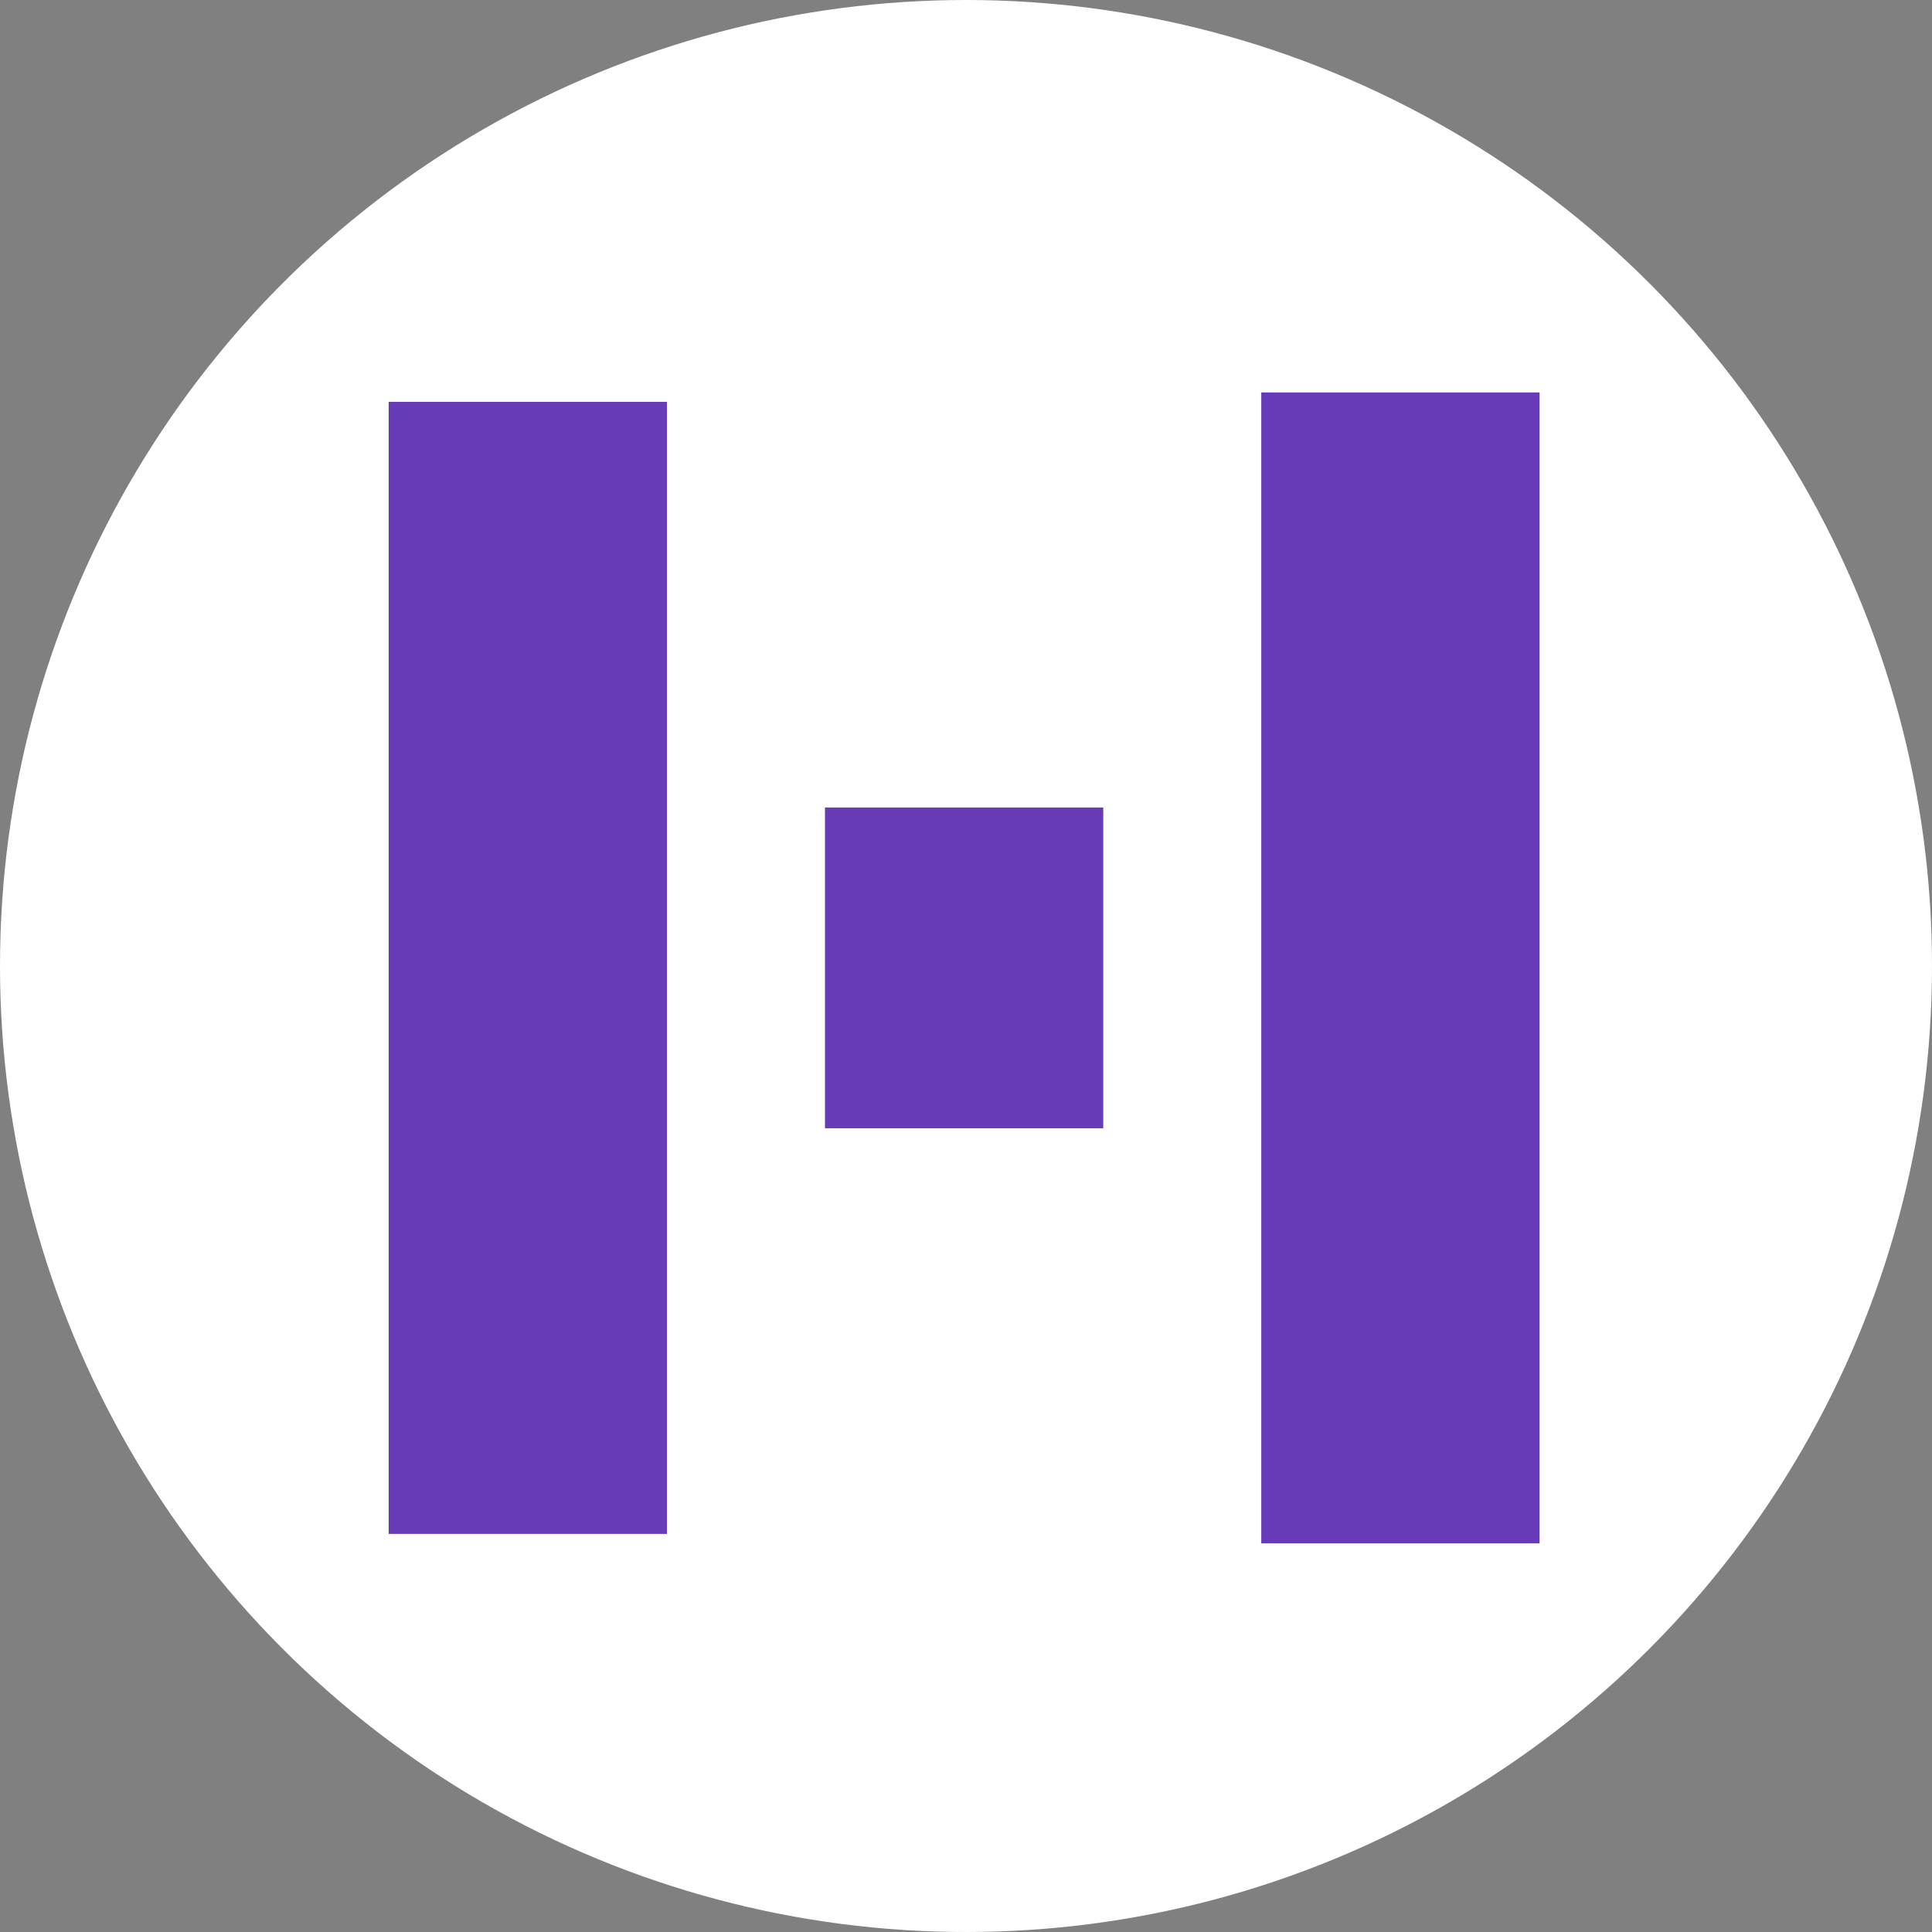 <svg width="512" height="512" viewBox="0 0 512 512" fill="none" xmlns="http://www.w3.org/2000/svg">
<rect x="0" y="0" width="512" height="512" fill="#808080" stroke="none"/>
<circle cx="256" cy="256" r="256" fill="white"/>
<rect width="73.75" height="300" transform="translate(103 106.5)" fill="#673AB7"/>
<rect width="73.75" height="85" transform="translate(218.625 214)" fill="#673AB7"/>
<rect width="73.75" height="305" transform="translate(334.25 104)" fill="#673AB7"/>
</svg>
